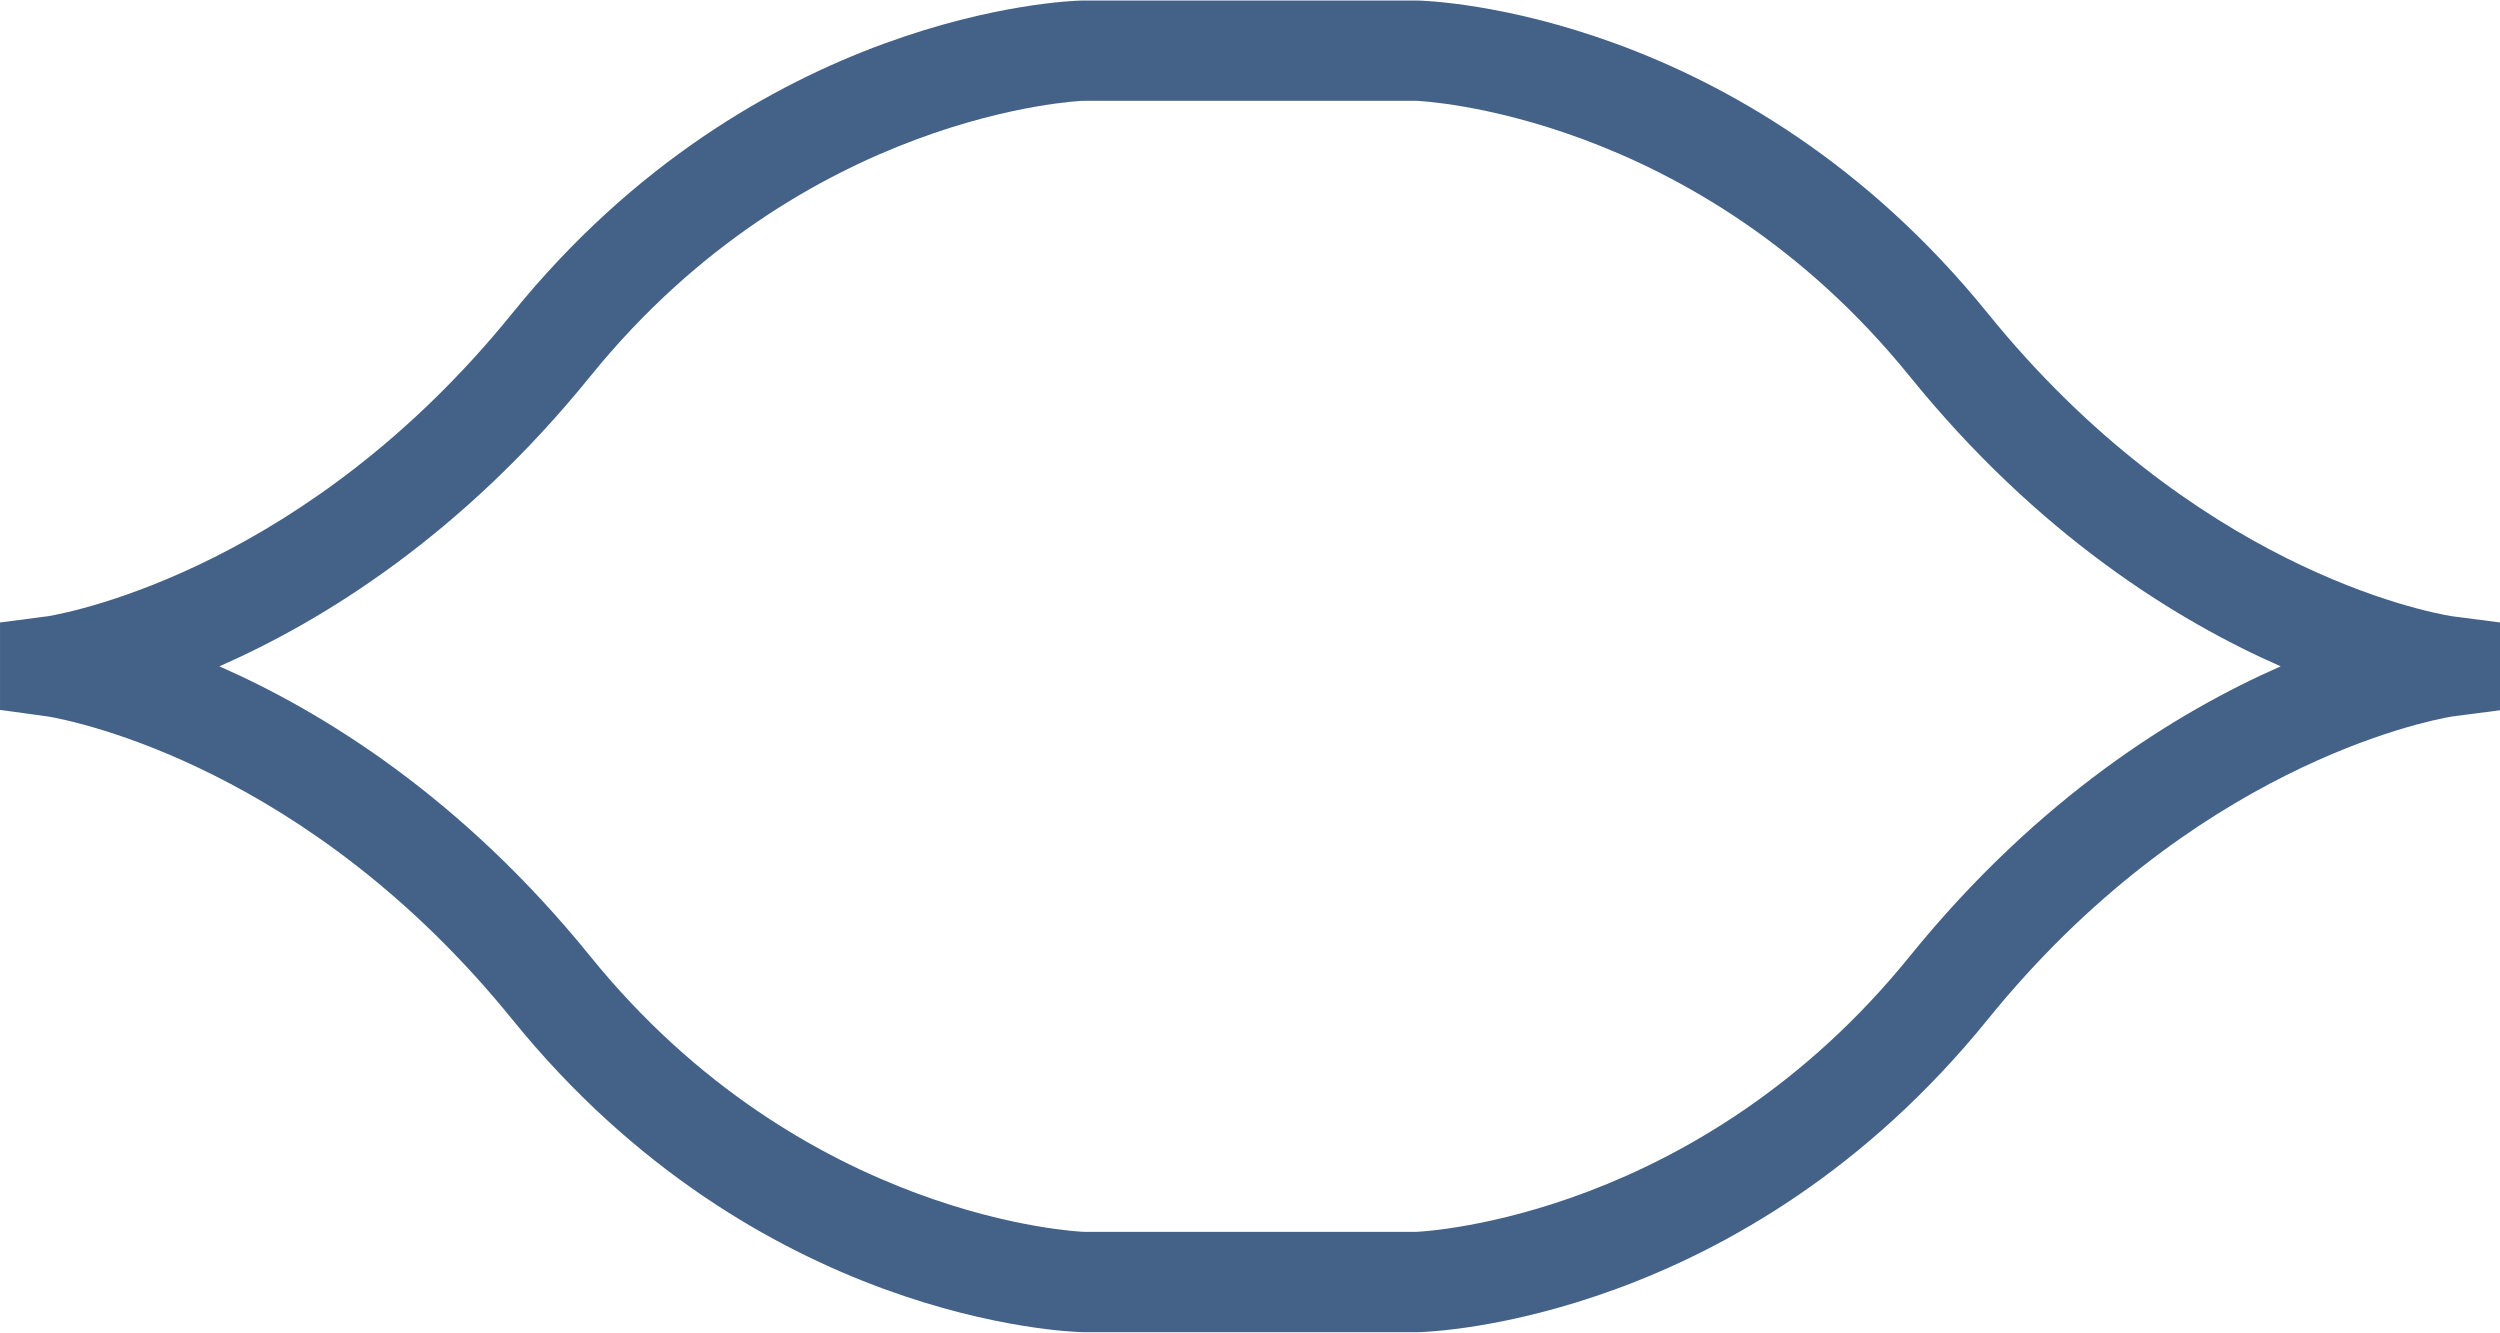 <?xml version="1.0" encoding="utf-8"?>
<!-- Generator: Adobe Illustrator 15.0.0, SVG Export Plug-In . SVG Version: 6.00 Build 0)  -->
<!DOCTYPE svg PUBLIC "-//W3C//DTD SVG 1.1//EN" "http://www.w3.org/Graphics/SVG/1.1/DTD/svg11.dtd">
<svg version="1.1" id="Layer_3_copy_2" xmlns="http://www.w3.org/2000/svg" xmlns:xlink="http://www.w3.org/1999/xlink" x="0px"
	 y="0px" width="149.5px" height="79.694px" viewBox="-199.625 -0.949 149.5 79.694"
	 enable-background="new -199.625 -0.949 149.5 79.694" xml:space="preserve">
<path fill="#446288" d="M-114.84,78.715h-20.034c-0.855-0.019-19.501-0.648-34.113-18.698
	c-12.177-15.043-26.107-17.836-27.758-18.118l-2.879-0.396l0,0v-2.604v-2.624l0,0l2.882-0.376
	c1.609-0.275,15.561-3.054,27.755-18.118c14.612-18.05,33.258-18.681,34.044-18.698l20.068-0.001
	c0.855,0.019,19.501,0.649,34.113,18.699c12.271,15.159,26.114,17.849,27.749,18.118l2.888,0.375l0,0v2.625v2.625l0,0l-2.882,0.376
	c-1.609,0.274-15.561,3.054-27.755,18.118c-14.612,18.05-33.258,18.68-34.045,18.697L-114.84,78.715z M-186.509,38.898
	c6.191,2.719,14.487,7.833,22.185,17.343c12.795,15.807,29.361,16.47,29.527,16.475l19.87-0.001
	c0.748-0.033,16.941-0.957,29.502-16.474c7.698-9.51,15.993-14.624,22.185-17.343c-6.191-2.719-14.487-7.833-22.185-17.343
	C-98.221,5.748-114.787,5.084-114.953,5.079l-19.922,0.001c-0.088,0.004-16.654,0.667-29.45,16.475
	C-172.022,31.065-180.317,36.179-186.509,38.898z"/>
</svg>
